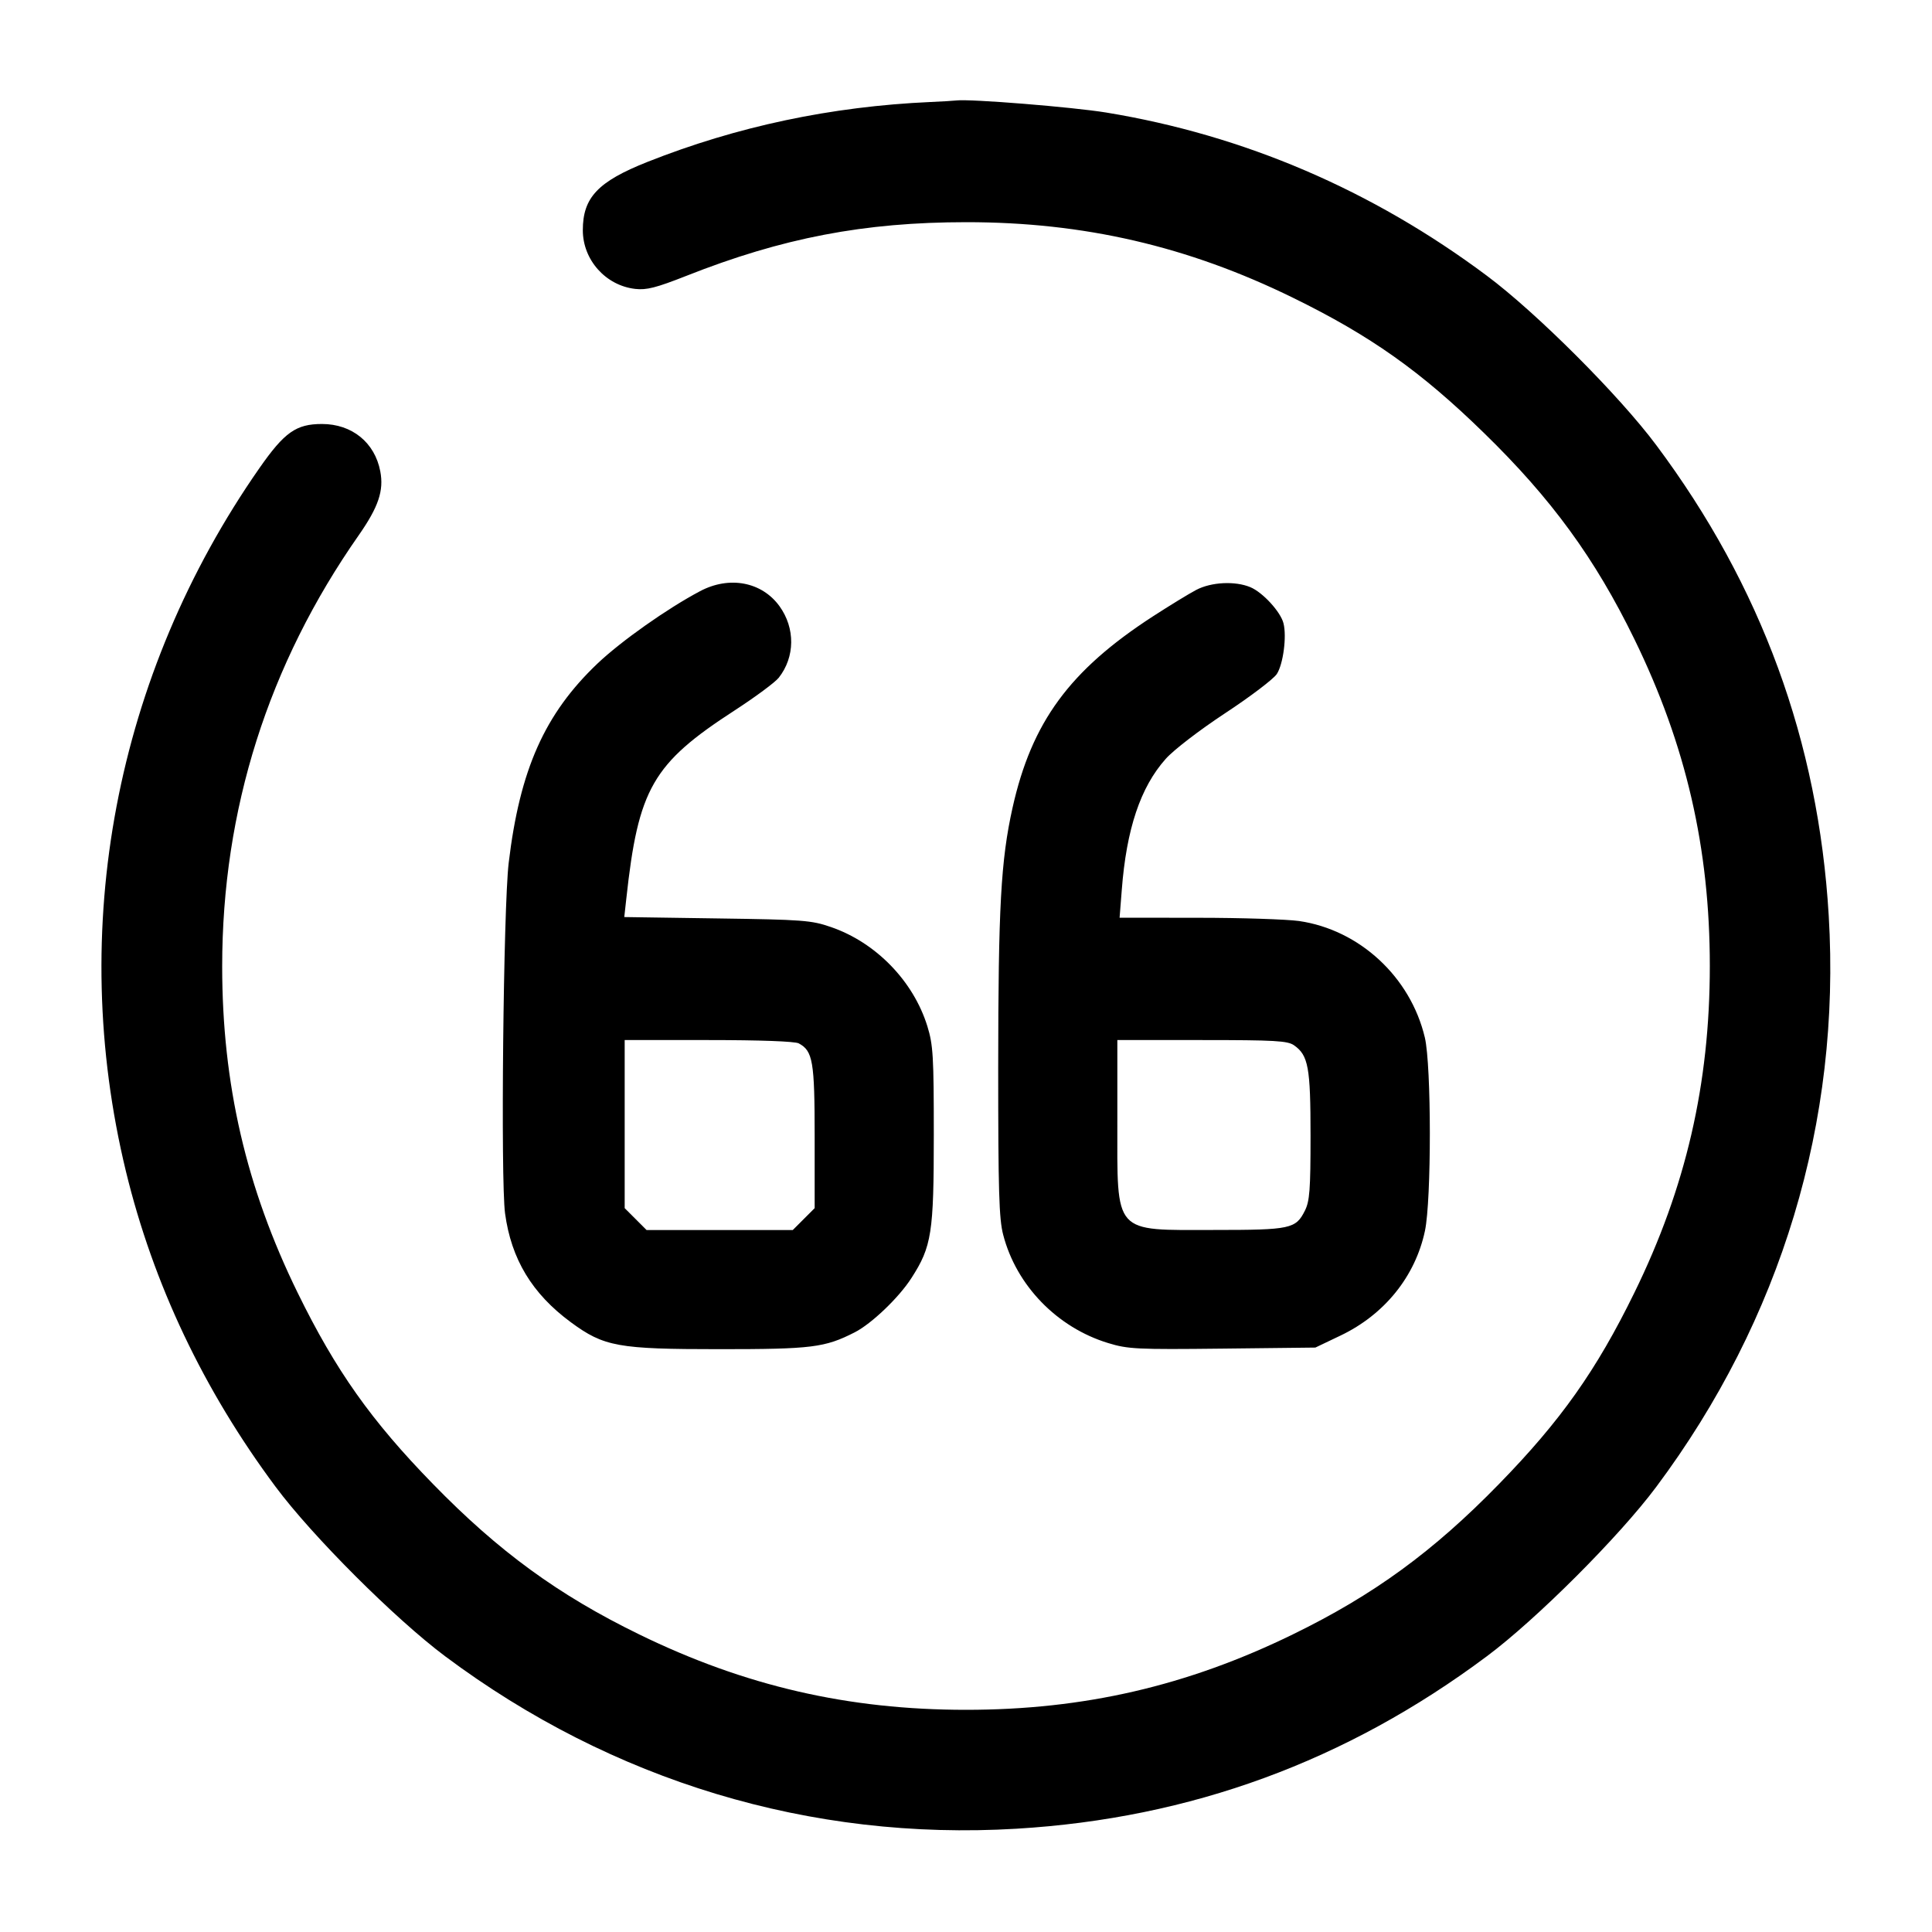 <svg width="24" height="24" viewBox="0 0 24 24" fill="none" xmlns="http://www.w3.org/2000/svg"><path d="M11.560 1.267 C 10.326 1.322,9.152 1.571,8.041 2.012 C 7.427 2.256,7.240 2.454,7.240 2.860 C 7.240 3.229,7.525 3.548,7.892 3.589 C 8.032 3.605,8.152 3.574,8.523 3.428 C 9.718 2.955,10.735 2.760,12.006 2.760 C 13.464 2.760,14.754 3.058,16.060 3.698 C 17.024 4.170,17.648 4.611,18.434 5.378 C 19.273 6.195,19.814 6.937,20.303 7.940 C 20.944 9.253,21.240 10.537,21.240 12.000 C 21.240 13.465,20.943 14.752,20.302 16.060 C 19.830 17.024,19.389 17.648,18.622 18.434 C 17.805 19.273,17.063 19.814,16.060 20.303 C 14.747 20.944,13.463 21.240,12.000 21.240 C 10.537 21.240,9.253 20.944,7.940 20.303 C 6.937 19.814,6.195 19.273,5.378 18.434 C 4.611 17.648,4.170 17.024,3.698 16.060 C 3.058 14.754,2.760 13.464,2.760 12.005 C 2.760 10.060,3.331 8.256,4.457 6.648 C 4.701 6.298,4.770 6.095,4.724 5.855 C 4.656 5.497,4.372 5.267,4.000 5.267 C 3.678 5.267,3.534 5.369,3.222 5.816 C 1.432 8.383,0.834 11.537,1.564 14.550 C 1.904 15.951,2.529 17.268,3.424 18.470 C 3.880 19.083,4.909 20.111,5.530 20.575 C 7.606 22.126,10.070 22.870,12.627 22.717 C 14.790 22.588,16.724 21.879,18.470 20.575 C 19.087 20.115,20.115 19.087,20.575 18.470 C 22.127 16.391,22.870 13.930,22.717 11.373 C 22.588 9.210,21.879 7.276,20.575 5.530 C 20.115 4.913,19.087 3.885,18.470 3.425 C 17.047 2.362,15.454 1.679,13.742 1.398 C 13.325 1.330,12.055 1.227,11.880 1.248 C 11.847 1.252,11.703 1.261,11.560 1.267 M8.696 7.344 C 8.288 7.560,7.716 7.964,7.422 8.243 C 6.766 8.867,6.457 9.561,6.319 10.720 C 6.253 11.277,6.218 14.658,6.274 15.073 C 6.351 15.642,6.610 16.071,7.092 16.426 C 7.504 16.729,7.677 16.760,8.937 16.760 C 10.088 16.760,10.246 16.740,10.617 16.551 C 10.826 16.445,11.168 16.118,11.323 15.875 C 11.574 15.485,11.600 15.316,11.600 14.101 C 11.600 13.120,11.592 12.982,11.520 12.748 C 11.346 12.187,10.881 11.708,10.322 11.516 C 10.080 11.432,9.974 11.424,8.908 11.409 L 7.755 11.392 7.780 11.166 C 7.929 9.795,8.106 9.486,9.126 8.825 C 9.382 8.659,9.629 8.476,9.674 8.419 C 9.877 8.161,9.880 7.803,9.683 7.530 C 9.463 7.227,9.060 7.151,8.696 7.344 M14.860 7.328 C 14.772 7.374,14.529 7.523,14.320 7.658 C 13.286 8.329,12.816 8.970,12.578 10.035 C 12.433 10.688,12.401 11.264,12.400 13.262 C 12.400 14.791,12.410 15.143,12.462 15.339 C 12.625 15.969,13.132 16.491,13.766 16.684 C 14.012 16.759,14.120 16.765,15.186 16.753 L 16.340 16.740 16.652 16.591 C 17.199 16.330,17.581 15.856,17.701 15.291 C 17.783 14.906,17.782 13.237,17.700 12.889 C 17.522 12.137,16.889 11.550,16.136 11.441 C 15.984 11.420,15.421 11.401,14.884 11.401 L 13.908 11.400 13.935 11.056 C 13.993 10.298,14.167 9.779,14.481 9.427 C 14.578 9.317,14.900 9.070,15.220 8.859 C 15.532 8.654,15.820 8.435,15.861 8.373 C 15.940 8.252,15.986 7.908,15.944 7.743 C 15.909 7.601,15.686 7.358,15.532 7.294 C 15.342 7.215,15.047 7.230,14.860 7.328 M9.922 12.961 C 10.098 13.055,10.120 13.184,10.120 14.122 L 10.120 15.008 9.984 15.144 L 9.848 15.280 8.940 15.280 L 8.032 15.280 7.896 15.144 L 7.760 15.008 7.760 13.964 L 7.760 12.920 8.803 12.920 C 9.441 12.920,9.875 12.936,9.922 12.961 M16.075 12.985 C 16.253 13.110,16.280 13.258,16.280 14.109 C 16.280 14.782,16.269 14.921,16.210 15.039 C 16.097 15.265,16.033 15.279,15.088 15.279 C 13.820 15.280,13.880 15.348,13.880 13.922 L 13.880 12.920 14.931 12.920 C 15.838 12.920,15.995 12.929,16.075 12.985 " stroke="none" fill-rule="evenodd" fill="black"></path></svg>
